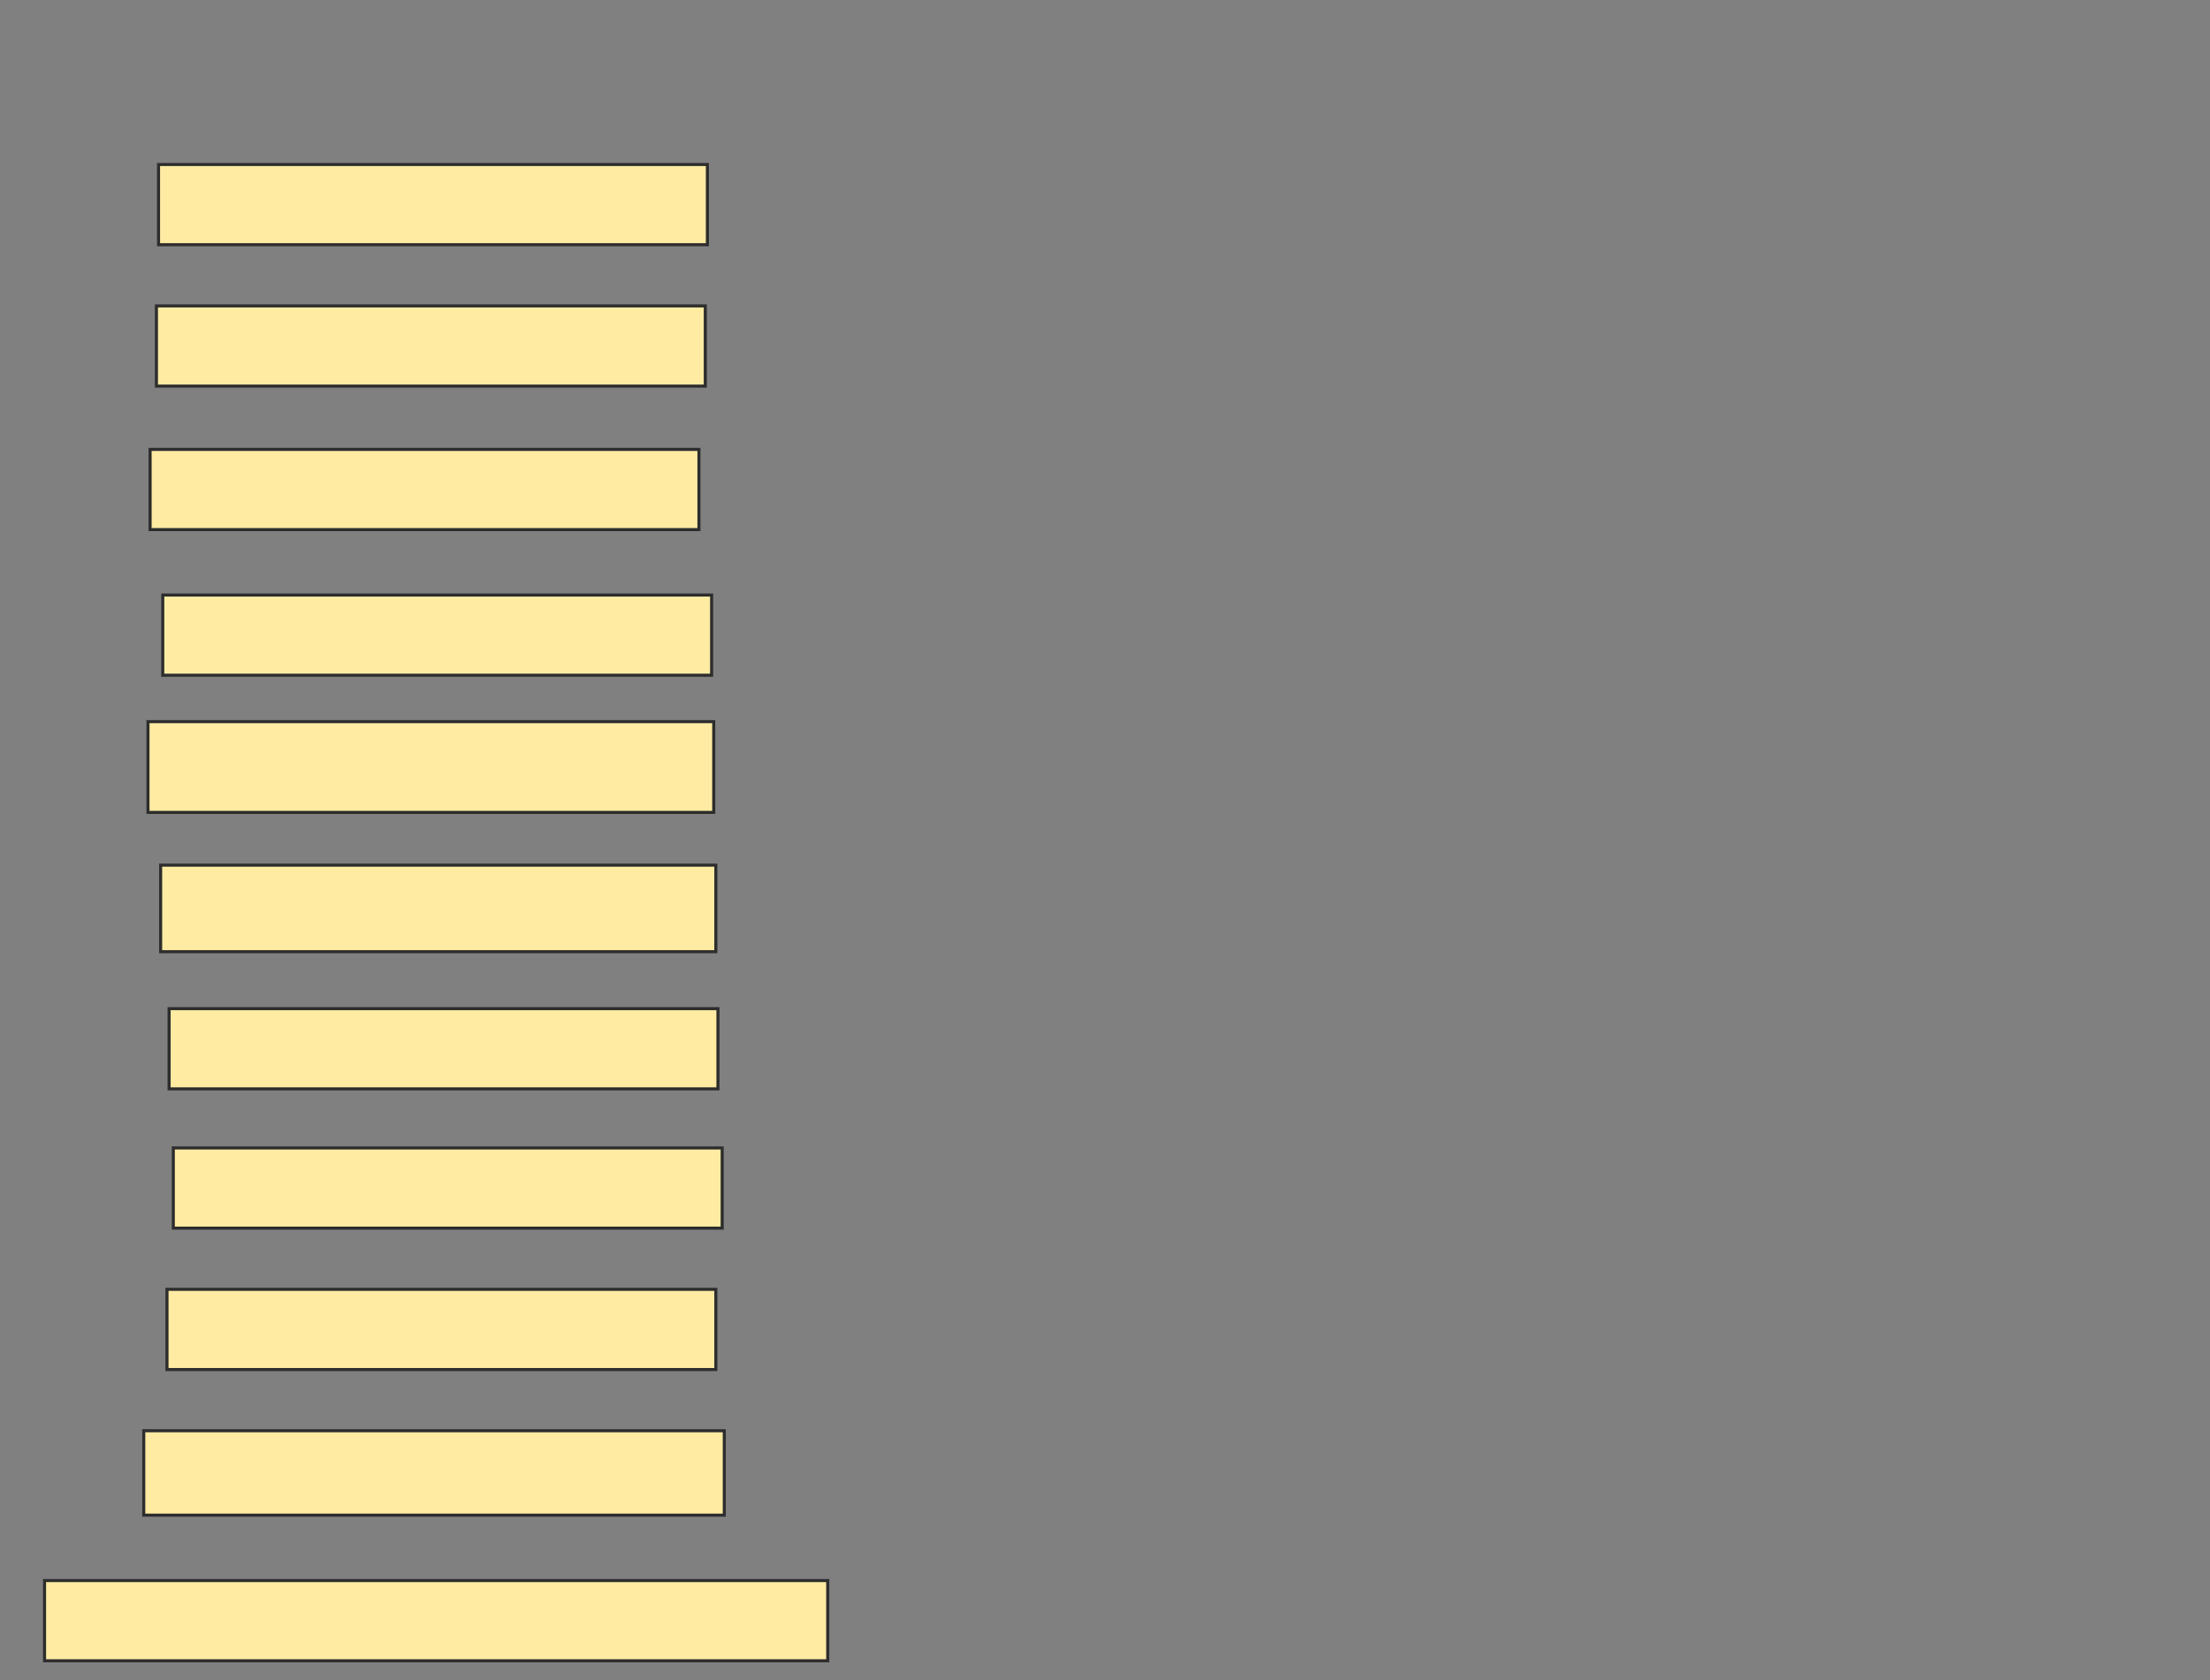 <svg xmlns="http://www.w3.org/2000/svg" width="722" height="549">
 <rect width="100%" height="100%" fill="#808080" stroke="none"/>
 <!-- Created with Image Occlusion Enhanced -->
 <g>
  <title>Labels</title>
  <rect id="svg_5" height="0.69" width="0" y="291" x="202.138" stroke="#2D2D2D" fill="#FFEBA2"/>
  <rect id="svg_6" height="26.207" width="179.31" y="421.345" x="54.552" stroke="#2D2D2D" fill="#FFEBA2"/>
  <rect id="svg_7" height="26.207" width="179.31" y="375.138" x="56.621" stroke="#2D2D2D" fill="#FFEBA2"/>
  <rect id="svg_8" height="26.207" width="179.31" y="329.621" x="55.241" stroke="#2D2D2D" fill="#FFEBA2"/>
  <rect id="svg_9" height="26.207" width="179.31" y="194.448" x="53.172" stroke="#2D2D2D" fill="#FFEBA2"/>
  <rect id="svg_10" height="26.207" width="179.31" y="146.862" x="49.034" stroke="#2D2D2D" fill="#FFEBA2"/>
  <rect id="svg_11" height="26.207" width="179.31" y="99.966" x="51.103" stroke="#2D2D2D" fill="#FFEBA2"/>
  <rect id="svg_12" height="26.207" width="179.31" y="53.759" x="51.793" stroke="#2D2D2D" fill="#FFEBA2"/>
  <rect stroke="#2D2D2D" id="svg_14" height="26.207" width="255.862" y="516.517" x="14.552" fill="#FFEBA2"/>
 </g>
 <g display="inline">
  <title>Masks</title>
  <rect id="ef5860b9d92b42fea17c140f3d650860-ao-1" height="29.655" width="184.828" y="235.828" x="48.345" stroke="#2D2D2D" fill="#FFEBA2"/>
  <rect id="ef5860b9d92b42fea17c140f3d650860-ao-2" height="28.276" width="181.379" y="282.724" x="52.483" stroke="#2D2D2D" fill="#FFEBA2"/>
  <rect id="ef5860b9d92b42fea17c140f3d650860-ao-3" height="27.586" width="189.655" y="467.552" x="46.965" stroke="#2D2D2D" fill="#FFEBA2"/>
  
 </g>
</svg>